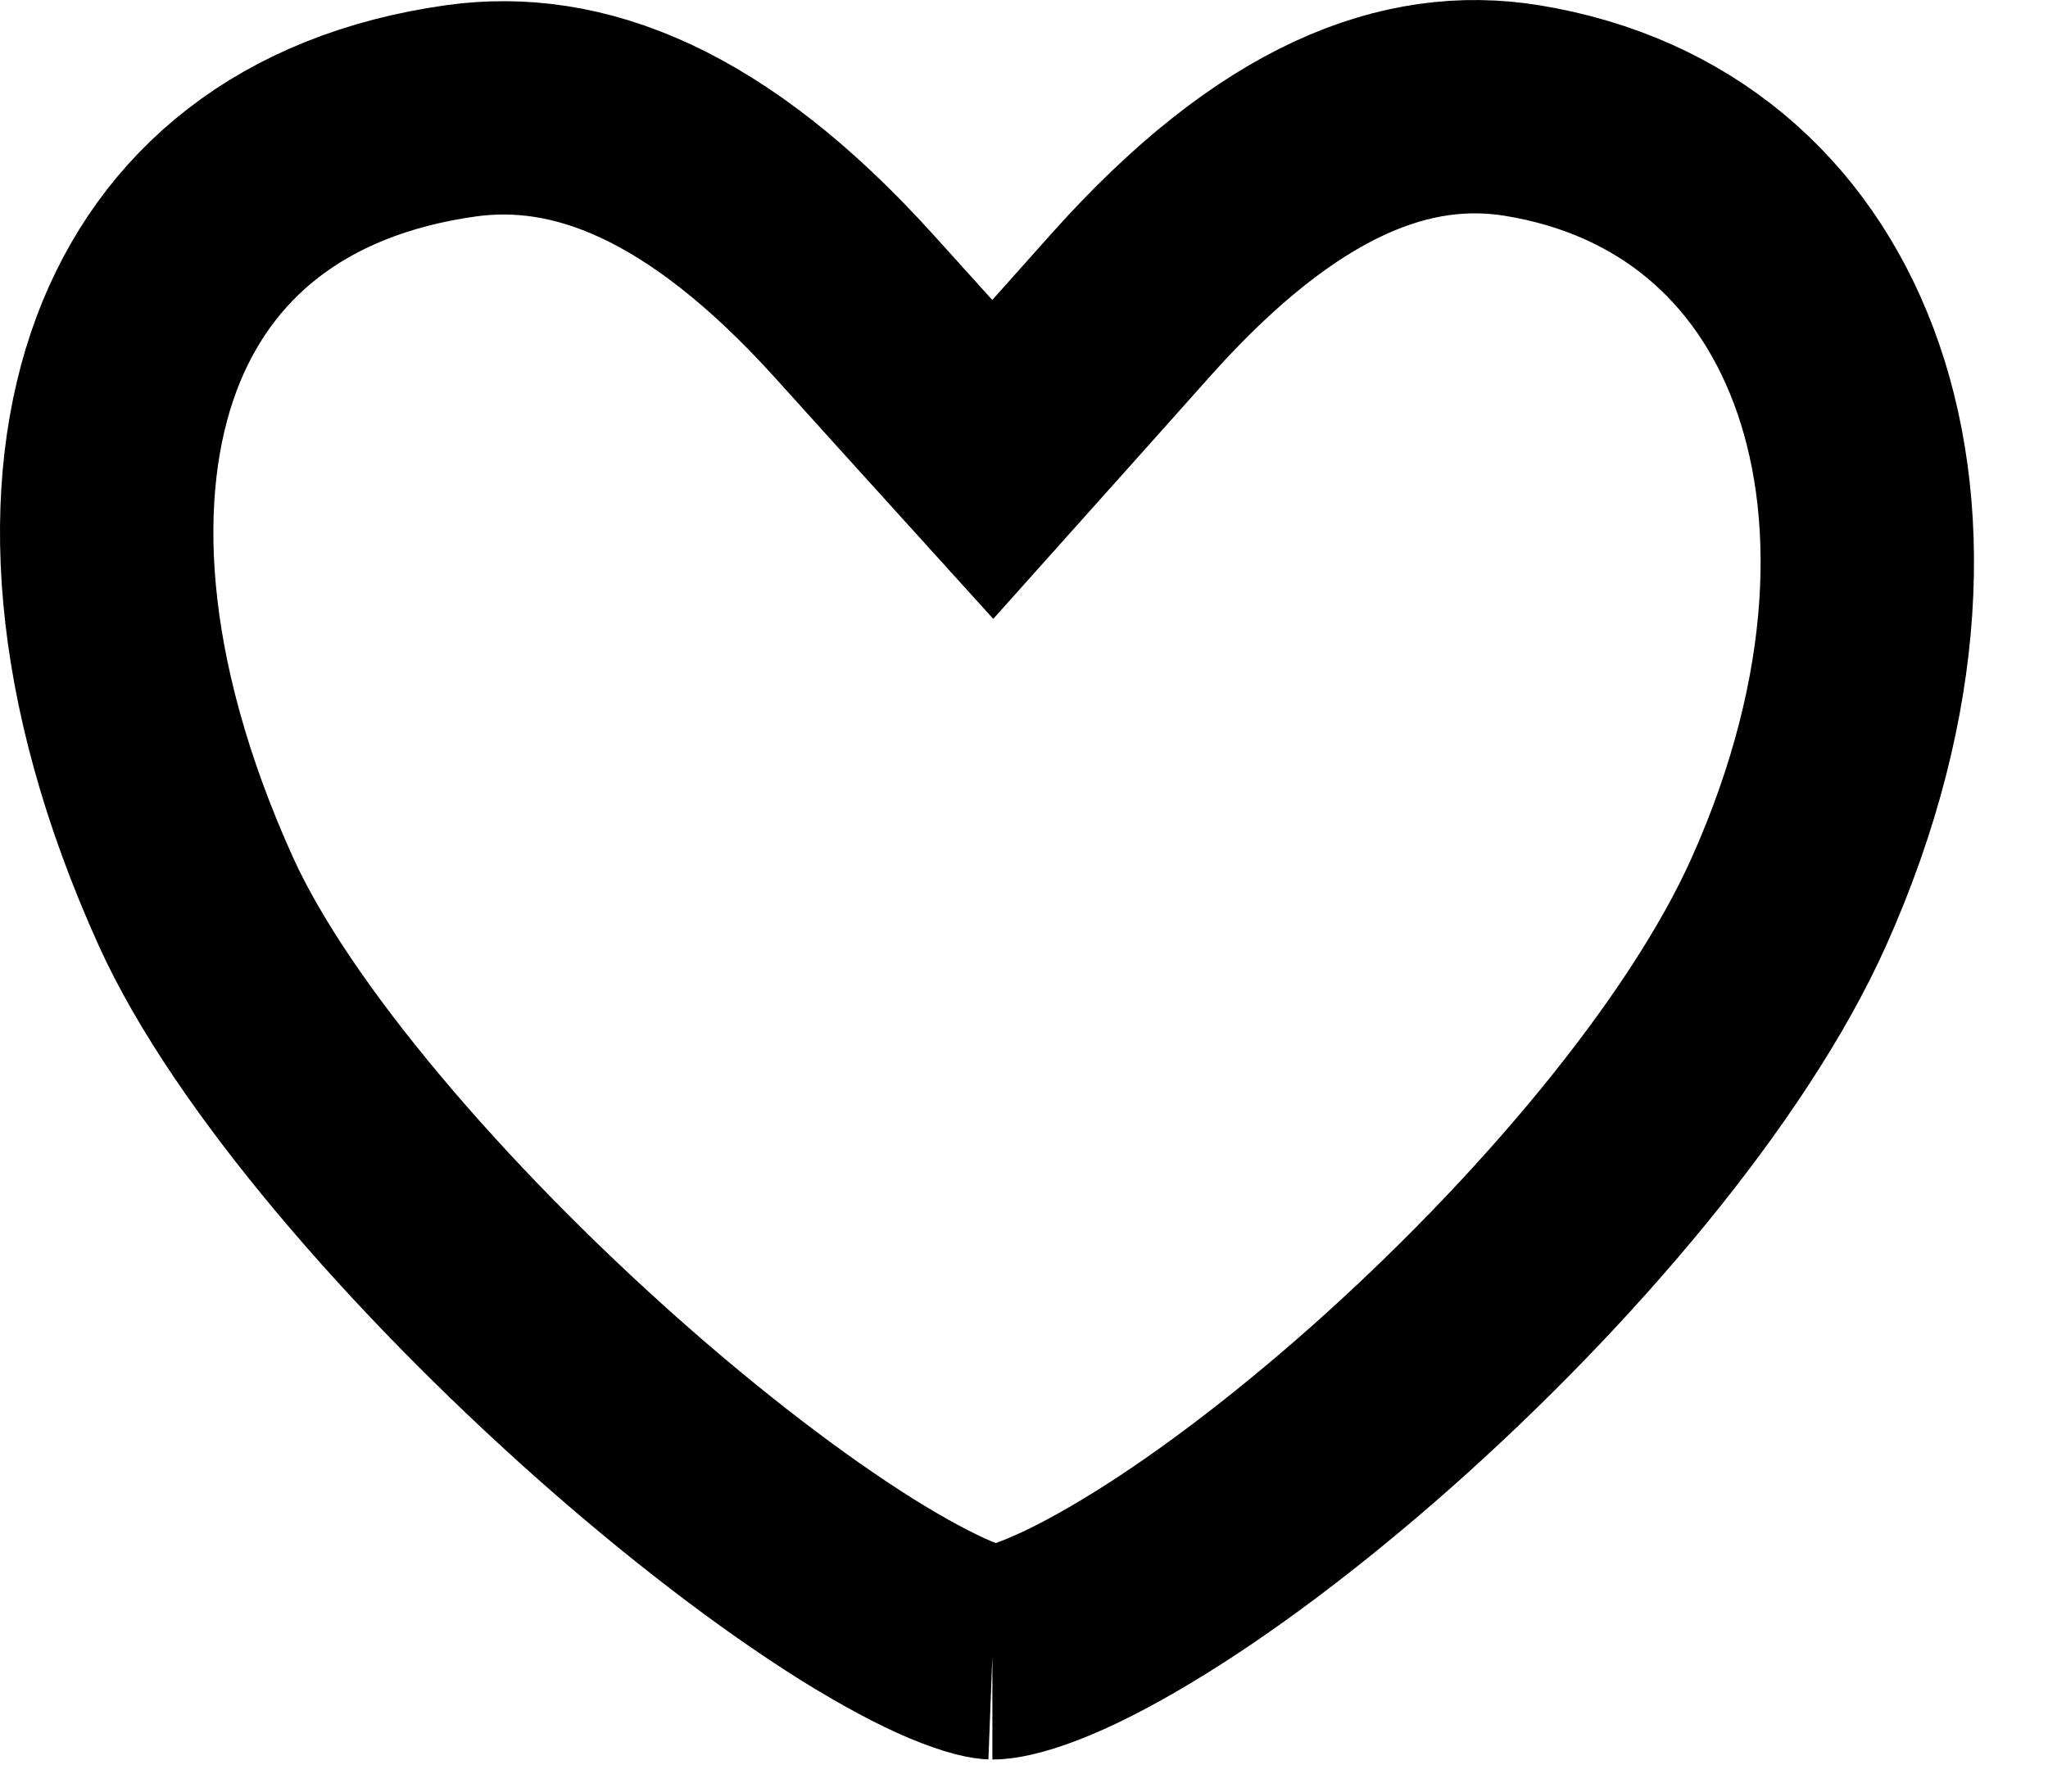 <svg className="me-3" width="16" height="14" viewBox="0 0 16 14" fill="none" xmlns="http://www.w3.org/2000/svg">
  <path d="M7.134 2.903L7.756 3.59L8.374 2.899L8.837 2.38C9.998 1.08 10.997 0.718 11.893 0.864C13.085 1.059 13.923 1.793 14.324 2.855C14.734 3.938 14.703 5.422 13.975 7.048C13.417 8.293 12.15 9.79 10.79 10.996C10.118 11.591 9.452 12.091 8.878 12.435C8.591 12.608 8.341 12.734 8.134 12.815C7.917 12.9 7.796 12.916 7.753 12.916C7.754 12.916 7.754 12.916 7.754 12.916C7.754 12.916 7.728 12.915 7.669 12.9C7.609 12.884 7.529 12.857 7.428 12.815C7.226 12.73 6.976 12.596 6.686 12.415C6.107 12.051 5.425 11.53 4.737 10.919C3.339 9.676 2.045 8.18 1.531 7.046C0.739 5.297 0.677 3.808 1.067 2.764C1.443 1.761 2.277 1.052 3.601 0.866C4.512 0.739 5.518 1.116 6.668 2.387L7.134 2.903Z" stroke="black" stroke-width="1.667" />
</svg>
